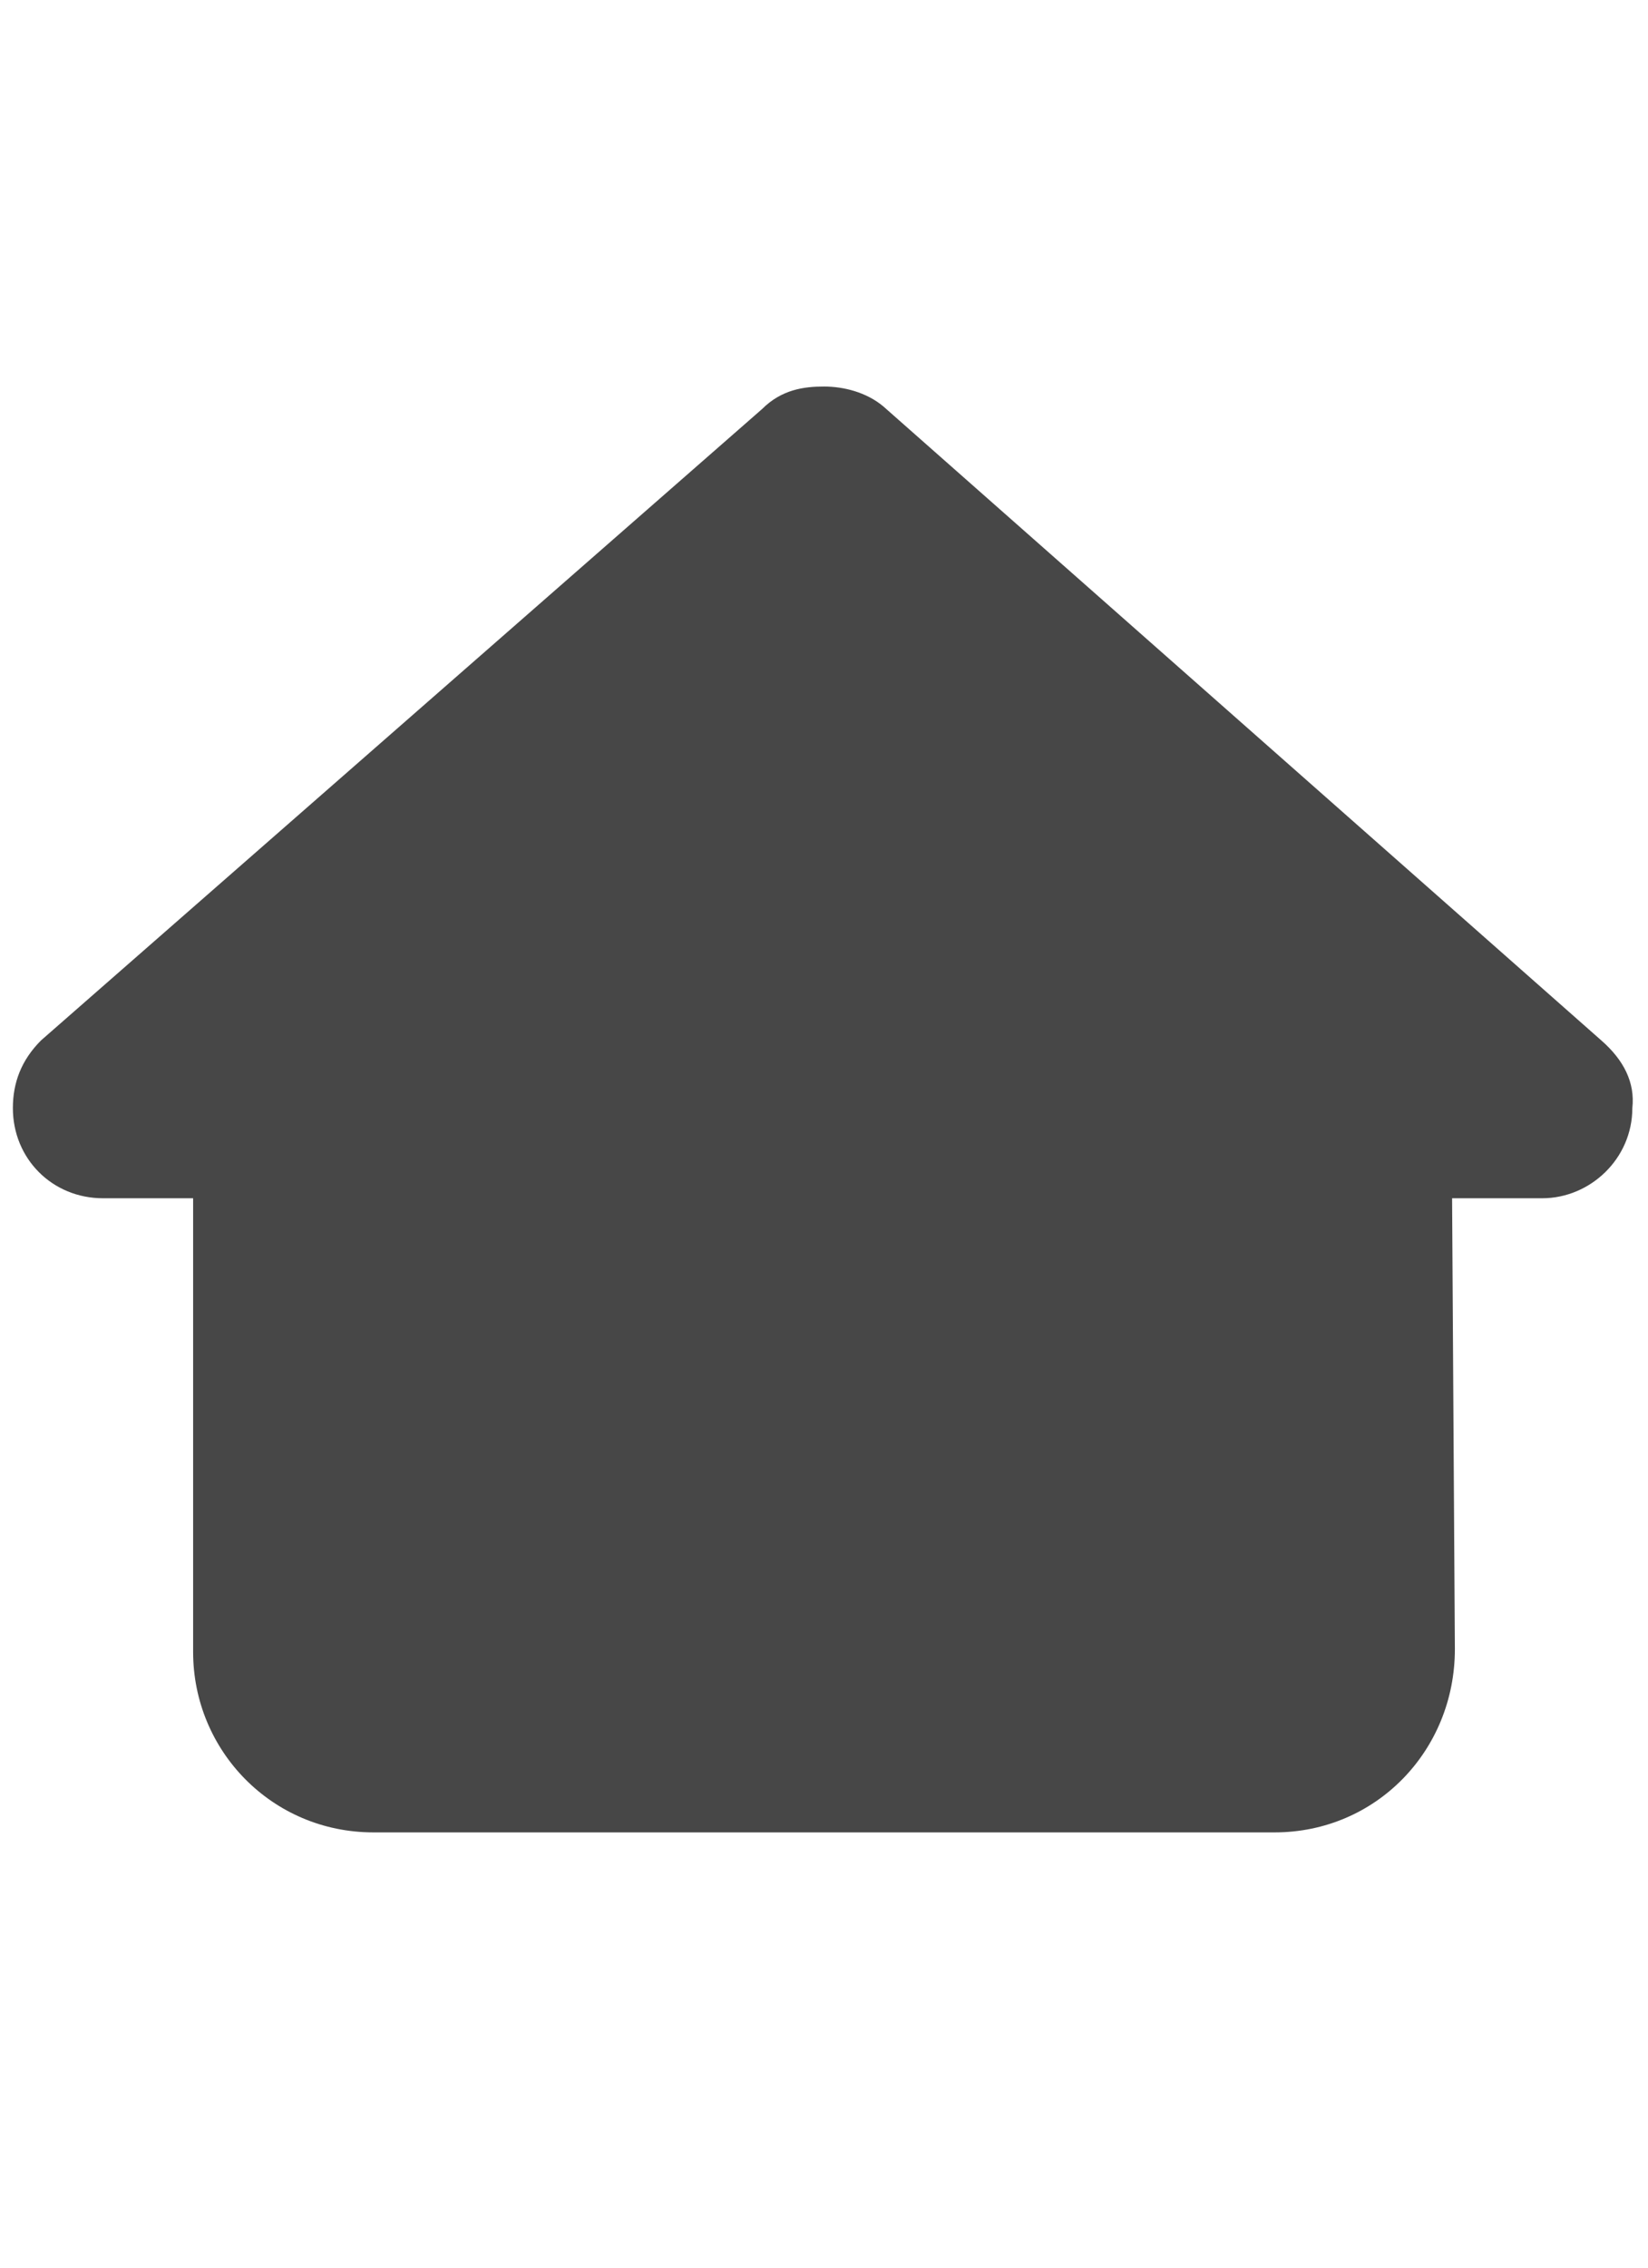<svg width="16" height="22" viewBox="0 0 16 22" fill="none" xmlns="http://www.w3.org/2000/svg">
<g id="label-paired / sm / house-blank-sm / fill" clip-path="url(#clip0_2556_12740)">
<path id="icon" d="M15.848 10.75C15.848 11.242 15.438 11.625 14.973 11.625H14.098L14.125 16C14.125 16.984 13.359 17.777 12.375 17.777H3.625C2.641 17.777 1.875 16.984 1.875 16.027V11.625H1C0.508 11.625 0.125 11.242 0.125 10.75C0.125 10.504 0.207 10.285 0.398 10.094L7.398 3.969C7.59 3.777 7.809 3.75 8 3.75C8.191 3.75 8.41 3.805 8.574 3.941L15.547 10.094C15.766 10.285 15.875 10.504 15.848 10.75Z" fill="black" fill-opacity="0.72"/>
</g>
<defs>
<clipPath id="clip0_2556_12740">
<rect width="16" height="22" fill="white"/>
</clipPath>
</defs>
</svg>

